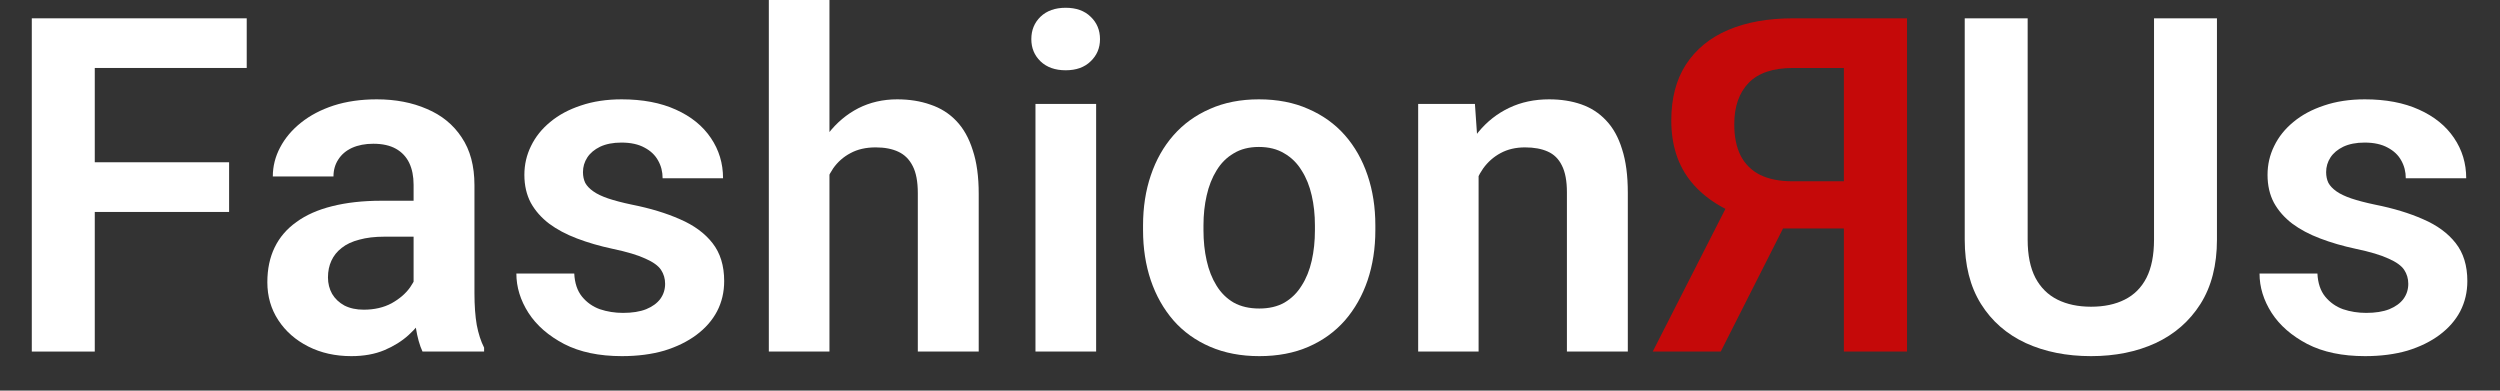 <svg width="64" height="10" viewBox="0 0 64 10" fill="none" xmlns="http://www.w3.org/2000/svg">
<rect x="0" y="0" width="64" height="10" fill="#333333" stroke="none"/>
<path d="M61.652 7.266C61.652 7.133 61.617 7.014 61.547 6.908C61.477 6.803 61.344 6.707 61.148 6.621C60.957 6.531 60.676 6.447 60.305 6.369C59.977 6.299 59.674 6.211 59.397 6.105C59.119 6 58.881 5.873 58.682 5.725C58.482 5.572 58.326 5.395 58.213 5.191C58.103 4.984 58.049 4.746 58.049 4.477C58.049 4.215 58.105 3.969 58.219 3.738C58.332 3.504 58.496 3.299 58.711 3.123C58.926 2.943 59.188 2.803 59.496 2.701C59.805 2.596 60.152 2.543 60.539 2.543C61.078 2.543 61.541 2.631 61.928 2.807C62.318 2.982 62.617 3.225 62.824 3.533C63.031 3.838 63.135 4.182 63.135 4.564H61.588C61.588 4.396 61.549 4.244 61.471 4.107C61.397 3.971 61.281 3.861 61.125 3.779C60.969 3.693 60.772 3.65 60.533 3.65C60.318 3.65 60.137 3.686 59.988 3.756C59.844 3.826 59.734 3.918 59.66 4.031C59.586 4.145 59.549 4.27 59.549 4.406C59.549 4.508 59.568 4.6 59.607 4.682C59.65 4.76 59.719 4.832 59.812 4.898C59.906 4.965 60.033 5.025 60.193 5.08C60.357 5.135 60.559 5.188 60.797 5.238C61.27 5.332 61.682 5.457 62.033 5.613C62.389 5.766 62.666 5.969 62.865 6.223C63.065 6.477 63.164 6.801 63.164 7.195C63.164 7.477 63.103 7.734 62.982 7.969C62.861 8.199 62.685 8.4 62.455 8.572C62.225 8.744 61.949 8.879 61.629 8.977C61.309 9.07 60.947 9.117 60.545 9.117C59.963 9.117 59.471 9.014 59.068 8.807C58.666 8.596 58.361 8.33 58.154 8.01C57.947 7.686 57.844 7.35 57.844 7.002H59.326C59.338 7.248 59.404 7.445 59.525 7.594C59.647 7.742 59.799 7.85 59.982 7.916C60.17 7.979 60.367 8.01 60.574 8.01C60.809 8.01 61.006 7.979 61.166 7.916C61.326 7.85 61.447 7.762 61.529 7.652C61.611 7.539 61.652 7.41 61.652 7.266Z" fill="white"/>
<path d="M55.143 0.469H56.754V6.135C56.754 6.787 56.613 7.336 56.332 7.781C56.051 8.223 55.668 8.557 55.184 8.783C54.699 9.006 54.148 9.117 53.531 9.117C52.906 9.117 52.35 9.006 51.861 8.783C51.373 8.557 50.99 8.223 50.713 7.781C50.435 7.336 50.297 6.787 50.297 6.135V0.469H51.908V6.135C51.908 6.533 51.975 6.859 52.107 7.113C52.24 7.363 52.428 7.549 52.67 7.67C52.912 7.791 53.199 7.852 53.531 7.852C53.867 7.852 54.154 7.791 54.393 7.67C54.635 7.549 54.82 7.363 54.949 7.113C55.078 6.859 55.143 6.533 55.143 6.135V0.469Z" fill="white"/>
<path d="M47.736 5.848H45.398L44.812 5.607C44.156 5.4 43.654 5.088 43.307 4.67C42.959 4.252 42.785 3.723 42.785 3.082C42.785 2.516 42.91 2.039 43.16 1.652C43.414 1.262 43.773 0.967 44.238 0.768C44.707 0.568 45.262 0.469 45.902 0.469H48.82V9H47.203V1.74H45.902C45.391 1.74 45.012 1.867 44.766 2.121C44.52 2.375 44.397 2.729 44.397 3.182C44.397 3.498 44.451 3.766 44.56 3.984C44.674 4.203 44.84 4.367 45.059 4.477C45.281 4.586 45.557 4.641 45.885 4.641H47.73L47.736 5.848ZM45.99 5.168L44.051 9H42.31L44.262 5.168H45.99Z" fill="#C50909"/>
<path d="M37.852 4.014V9H36.305V2.66H37.758L37.852 4.014ZM37.605 5.602H37.148C37.152 5.141 37.215 4.723 37.336 4.348C37.457 3.973 37.627 3.65 37.846 3.381C38.068 3.111 38.332 2.904 38.637 2.76C38.941 2.615 39.281 2.543 39.656 2.543C39.961 2.543 40.236 2.586 40.482 2.672C40.728 2.758 40.94 2.895 41.115 3.082C41.295 3.27 41.432 3.516 41.525 3.82C41.623 4.121 41.672 4.492 41.672 4.934V9H40.113V4.922C40.113 4.633 40.07 4.404 39.984 4.236C39.902 4.068 39.781 3.949 39.621 3.879C39.465 3.809 39.272 3.773 39.041 3.773C38.803 3.773 38.594 3.822 38.414 3.92C38.238 4.014 38.09 4.145 37.969 4.312C37.852 4.48 37.762 4.674 37.699 4.893C37.637 5.111 37.605 5.348 37.605 5.602Z" fill="white"/>
<path d="M29.262 5.895V5.771C29.262 5.307 29.328 4.879 29.461 4.488C29.594 4.094 29.787 3.752 30.041 3.463C30.295 3.174 30.605 2.949 30.973 2.789C31.34 2.625 31.758 2.543 32.227 2.543C32.703 2.543 33.125 2.625 33.492 2.789C33.863 2.949 34.176 3.174 34.43 3.463C34.684 3.752 34.877 4.094 35.01 4.488C35.143 4.879 35.209 5.307 35.209 5.771V5.895C35.209 6.355 35.143 6.783 35.01 7.178C34.877 7.568 34.684 7.91 34.43 8.203C34.176 8.492 33.865 8.717 33.498 8.877C33.131 9.037 32.711 9.117 32.238 9.117C31.77 9.117 31.35 9.037 30.979 8.877C30.607 8.717 30.295 8.492 30.041 8.203C29.787 7.91 29.594 7.568 29.461 7.178C29.328 6.783 29.262 6.355 29.262 5.895ZM30.809 5.771V5.895C30.809 6.172 30.836 6.432 30.891 6.674C30.945 6.916 31.029 7.129 31.143 7.312C31.256 7.496 31.402 7.641 31.582 7.746C31.766 7.848 31.984 7.898 32.238 7.898C32.488 7.898 32.703 7.848 32.883 7.746C33.062 7.641 33.209 7.496 33.322 7.312C33.44 7.129 33.525 6.916 33.58 6.674C33.635 6.432 33.662 6.172 33.662 5.895V5.771C33.662 5.498 33.635 5.242 33.58 5.004C33.525 4.762 33.44 4.549 33.322 4.365C33.209 4.178 33.06 4.031 32.877 3.926C32.697 3.816 32.48 3.762 32.227 3.762C31.977 3.762 31.762 3.816 31.582 3.926C31.402 4.031 31.256 4.178 31.143 4.365C31.029 4.549 30.945 4.762 30.891 5.004C30.836 5.242 30.809 5.498 30.809 5.771Z" fill="white"/>
<path d="M28.061 2.66V9H26.508V2.66H28.061ZM26.402 1.002C26.402 0.771 26.48 0.58 26.637 0.428C26.797 0.275 27.012 0.199 27.281 0.199C27.551 0.199 27.764 0.275 27.92 0.428C28.08 0.58 28.16 0.771 28.16 1.002C28.16 1.229 28.08 1.418 27.92 1.57C27.764 1.723 27.551 1.799 27.281 1.799C27.012 1.799 26.797 1.723 26.637 1.57C26.48 1.418 26.402 1.229 26.402 1.002Z" fill="white"/>
<path d="M21.234 0V9H19.682V0H21.234ZM20.988 5.602H20.531C20.531 5.16 20.59 4.754 20.707 4.383C20.824 4.012 20.99 3.689 21.205 3.416C21.42 3.139 21.676 2.924 21.973 2.771C22.273 2.619 22.605 2.543 22.969 2.543C23.281 2.543 23.564 2.588 23.818 2.678C24.076 2.764 24.297 2.902 24.48 3.094C24.664 3.285 24.805 3.535 24.902 3.844C25.004 4.148 25.055 4.52 25.055 4.957V9H23.496V4.945C23.496 4.652 23.453 4.422 23.367 4.254C23.281 4.082 23.158 3.959 22.998 3.885C22.842 3.811 22.648 3.773 22.418 3.773C22.168 3.773 21.953 3.822 21.773 3.92C21.594 4.014 21.445 4.145 21.328 4.312C21.215 4.48 21.129 4.674 21.07 4.893C21.016 5.111 20.988 5.348 20.988 5.602Z" fill="white"/>
<path d="M17.027 7.266C17.027 7.133 16.992 7.014 16.922 6.908C16.852 6.803 16.719 6.707 16.523 6.621C16.332 6.531 16.051 6.447 15.68 6.369C15.352 6.299 15.049 6.211 14.771 6.105C14.494 6 14.256 5.873 14.057 5.725C13.857 5.572 13.701 5.395 13.588 5.191C13.479 4.984 13.424 4.746 13.424 4.477C13.424 4.215 13.48 3.969 13.594 3.738C13.707 3.504 13.871 3.299 14.086 3.123C14.301 2.943 14.562 2.803 14.871 2.701C15.18 2.596 15.527 2.543 15.914 2.543C16.453 2.543 16.916 2.631 17.303 2.807C17.693 2.982 17.992 3.225 18.199 3.533C18.406 3.838 18.51 4.182 18.51 4.564H16.963C16.963 4.396 16.924 4.244 16.846 4.107C16.771 3.971 16.656 3.861 16.5 3.779C16.344 3.693 16.146 3.65 15.908 3.65C15.693 3.65 15.512 3.686 15.363 3.756C15.219 3.826 15.109 3.918 15.035 4.031C14.961 4.145 14.924 4.27 14.924 4.406C14.924 4.508 14.943 4.6 14.982 4.682C15.025 4.76 15.094 4.832 15.188 4.898C15.281 4.965 15.408 5.025 15.568 5.08C15.732 5.135 15.934 5.188 16.172 5.238C16.645 5.332 17.057 5.457 17.408 5.613C17.764 5.766 18.041 5.969 18.24 6.223C18.439 6.477 18.539 6.801 18.539 7.195C18.539 7.477 18.479 7.734 18.357 7.969C18.236 8.199 18.061 8.4 17.83 8.572C17.6 8.744 17.324 8.879 17.004 8.977C16.684 9.07 16.322 9.117 15.92 9.117C15.338 9.117 14.846 9.014 14.443 8.807C14.041 8.596 13.736 8.33 13.529 8.01C13.322 7.686 13.219 7.35 13.219 7.002H14.701C14.713 7.248 14.779 7.445 14.9 7.594C15.021 7.742 15.174 7.85 15.357 7.916C15.545 7.979 15.742 8.01 15.949 8.01C16.184 8.01 16.381 7.979 16.541 7.916C16.701 7.85 16.822 7.762 16.904 7.652C16.986 7.539 17.027 7.41 17.027 7.266Z" fill="white"/>
<path d="M10.588 7.652V4.729C10.588 4.514 10.551 4.328 10.477 4.172C10.402 4.016 10.289 3.895 10.137 3.809C9.984 3.723 9.791 3.68 9.557 3.68C9.35 3.68 9.168 3.715 9.012 3.785C8.859 3.855 8.742 3.955 8.66 4.084C8.578 4.209 8.537 4.354 8.537 4.518H6.984C6.984 4.256 7.047 4.008 7.172 3.773C7.297 3.535 7.475 3.324 7.705 3.141C7.939 2.953 8.219 2.807 8.543 2.701C8.871 2.596 9.238 2.543 9.645 2.543C10.125 2.543 10.553 2.625 10.928 2.789C11.307 2.949 11.604 3.191 11.818 3.516C12.037 3.84 12.146 4.248 12.146 4.74V7.506C12.146 7.822 12.166 8.094 12.205 8.32C12.248 8.543 12.31 8.736 12.393 8.9V9H10.816C10.742 8.84 10.685 8.637 10.646 8.391C10.607 8.141 10.588 7.895 10.588 7.652ZM10.805 5.139L10.816 6.059H9.838C9.596 6.059 9.383 6.084 9.199 6.135C9.016 6.182 8.865 6.252 8.748 6.346C8.631 6.436 8.543 6.545 8.484 6.674C8.426 6.799 8.396 6.941 8.396 7.102C8.396 7.258 8.432 7.398 8.502 7.523C8.576 7.648 8.682 7.748 8.818 7.822C8.959 7.893 9.123 7.928 9.311 7.928C9.584 7.928 9.822 7.873 10.025 7.764C10.229 7.65 10.387 7.514 10.5 7.354C10.613 7.193 10.674 7.041 10.682 6.896L11.127 7.564C11.072 7.725 10.99 7.895 10.881 8.074C10.771 8.254 10.631 8.422 10.459 8.578C10.287 8.734 10.08 8.863 9.838 8.965C9.596 9.066 9.314 9.117 8.994 9.117C8.584 9.117 8.217 9.035 7.893 8.871C7.568 8.707 7.312 8.482 7.125 8.197C6.938 7.912 6.844 7.588 6.844 7.225C6.844 6.889 6.906 6.592 7.031 6.334C7.156 6.076 7.342 5.859 7.588 5.684C7.834 5.504 8.139 5.369 8.502 5.279C8.869 5.186 9.289 5.139 9.762 5.139H10.805Z" fill="white"/>
<path d="M2.426 0.469V9H0.814V0.469H2.426ZM5.865 4.154V5.426H2.004V4.154H5.865ZM6.316 0.469V1.74H2.004V0.469H6.316Z" fill="white"/>
</svg>

